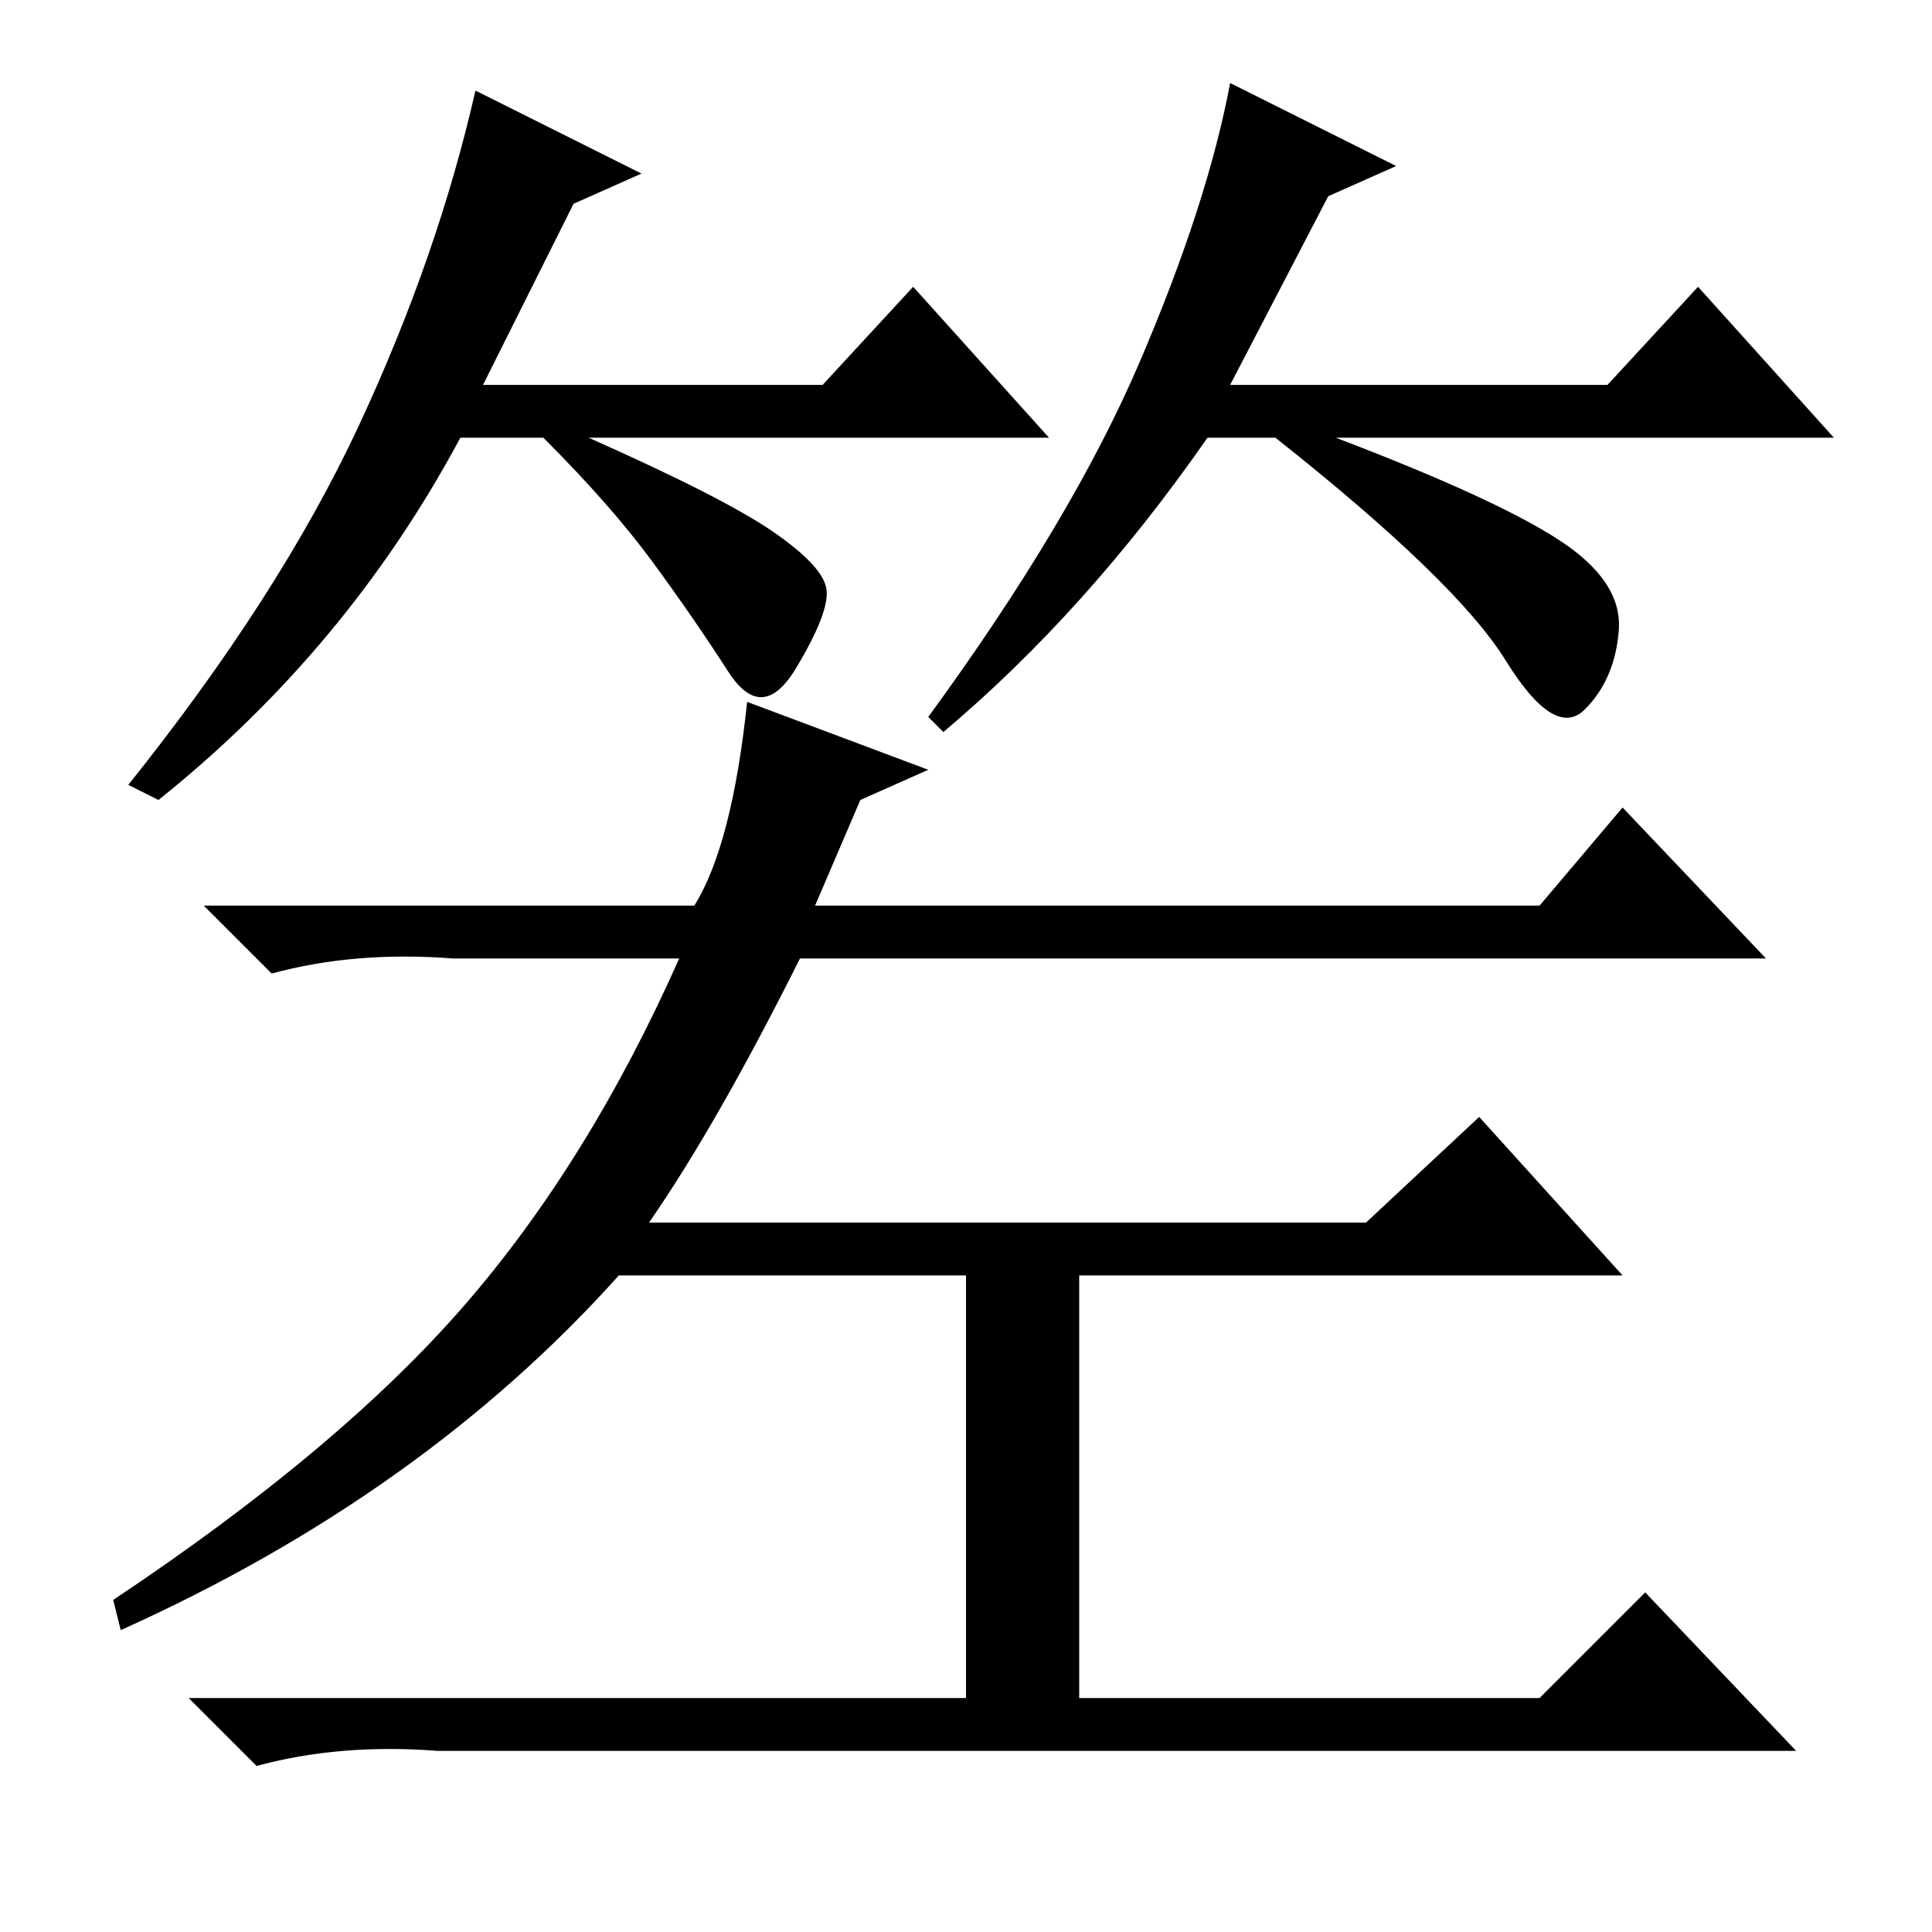<?xml version="1.0" standalone="no"?>
<!DOCTYPE svg PUBLIC "-//W3C//DTD SVG 1.1//EN" "http://www.w3.org/Graphics/SVG/1.1/DTD/svg11.dtd" >
<svg xmlns="http://www.w3.org/2000/svg" xmlns:xlink="http://www.w3.org/1999/xlink" version="1.1" viewBox="0 -36 256 256">
  <g transform="matrix(1 0 0 -1 0 220)">
   <path fill="currentColor"
d="M76 229l-12 -24h45l12 13l18 -20h-61q18 -8 24.5 -12.5t7 -7.5t-4 -10.5t-9 -0.5t-10 14.5t-14.5 16.5h-11q-15 -28 -40 -48l-4 2q20 25 30.5 47.5t15.5 44.5l22 -11zM176 230l-13 -25h50l12 13l18 -20h-66q21 -8 29.5 -13.5t8 -12t-4.5 -10.5t-10.5 6.5t-30.5 29.5h-9
q-16 -23 -35 -39l-2 2q19 26 28 47t12 37l22 -11zM92 136q5 8 7 27l24 -9l-9 -4l-6 -14h96l11 13l19 -20h-128q-11 -22 -20 -35h95l15 14l19 -21h-72v-56h61l14 14l20 -21h-180q-13 1 -24 -2l-9 9h103v56h-46q-26 -29 -66 -47l-1 4q30 20 46.5 39t28.5 46h-30q-13 1 -24 -2
l-9 9h65z" />
  </g>

</svg>
